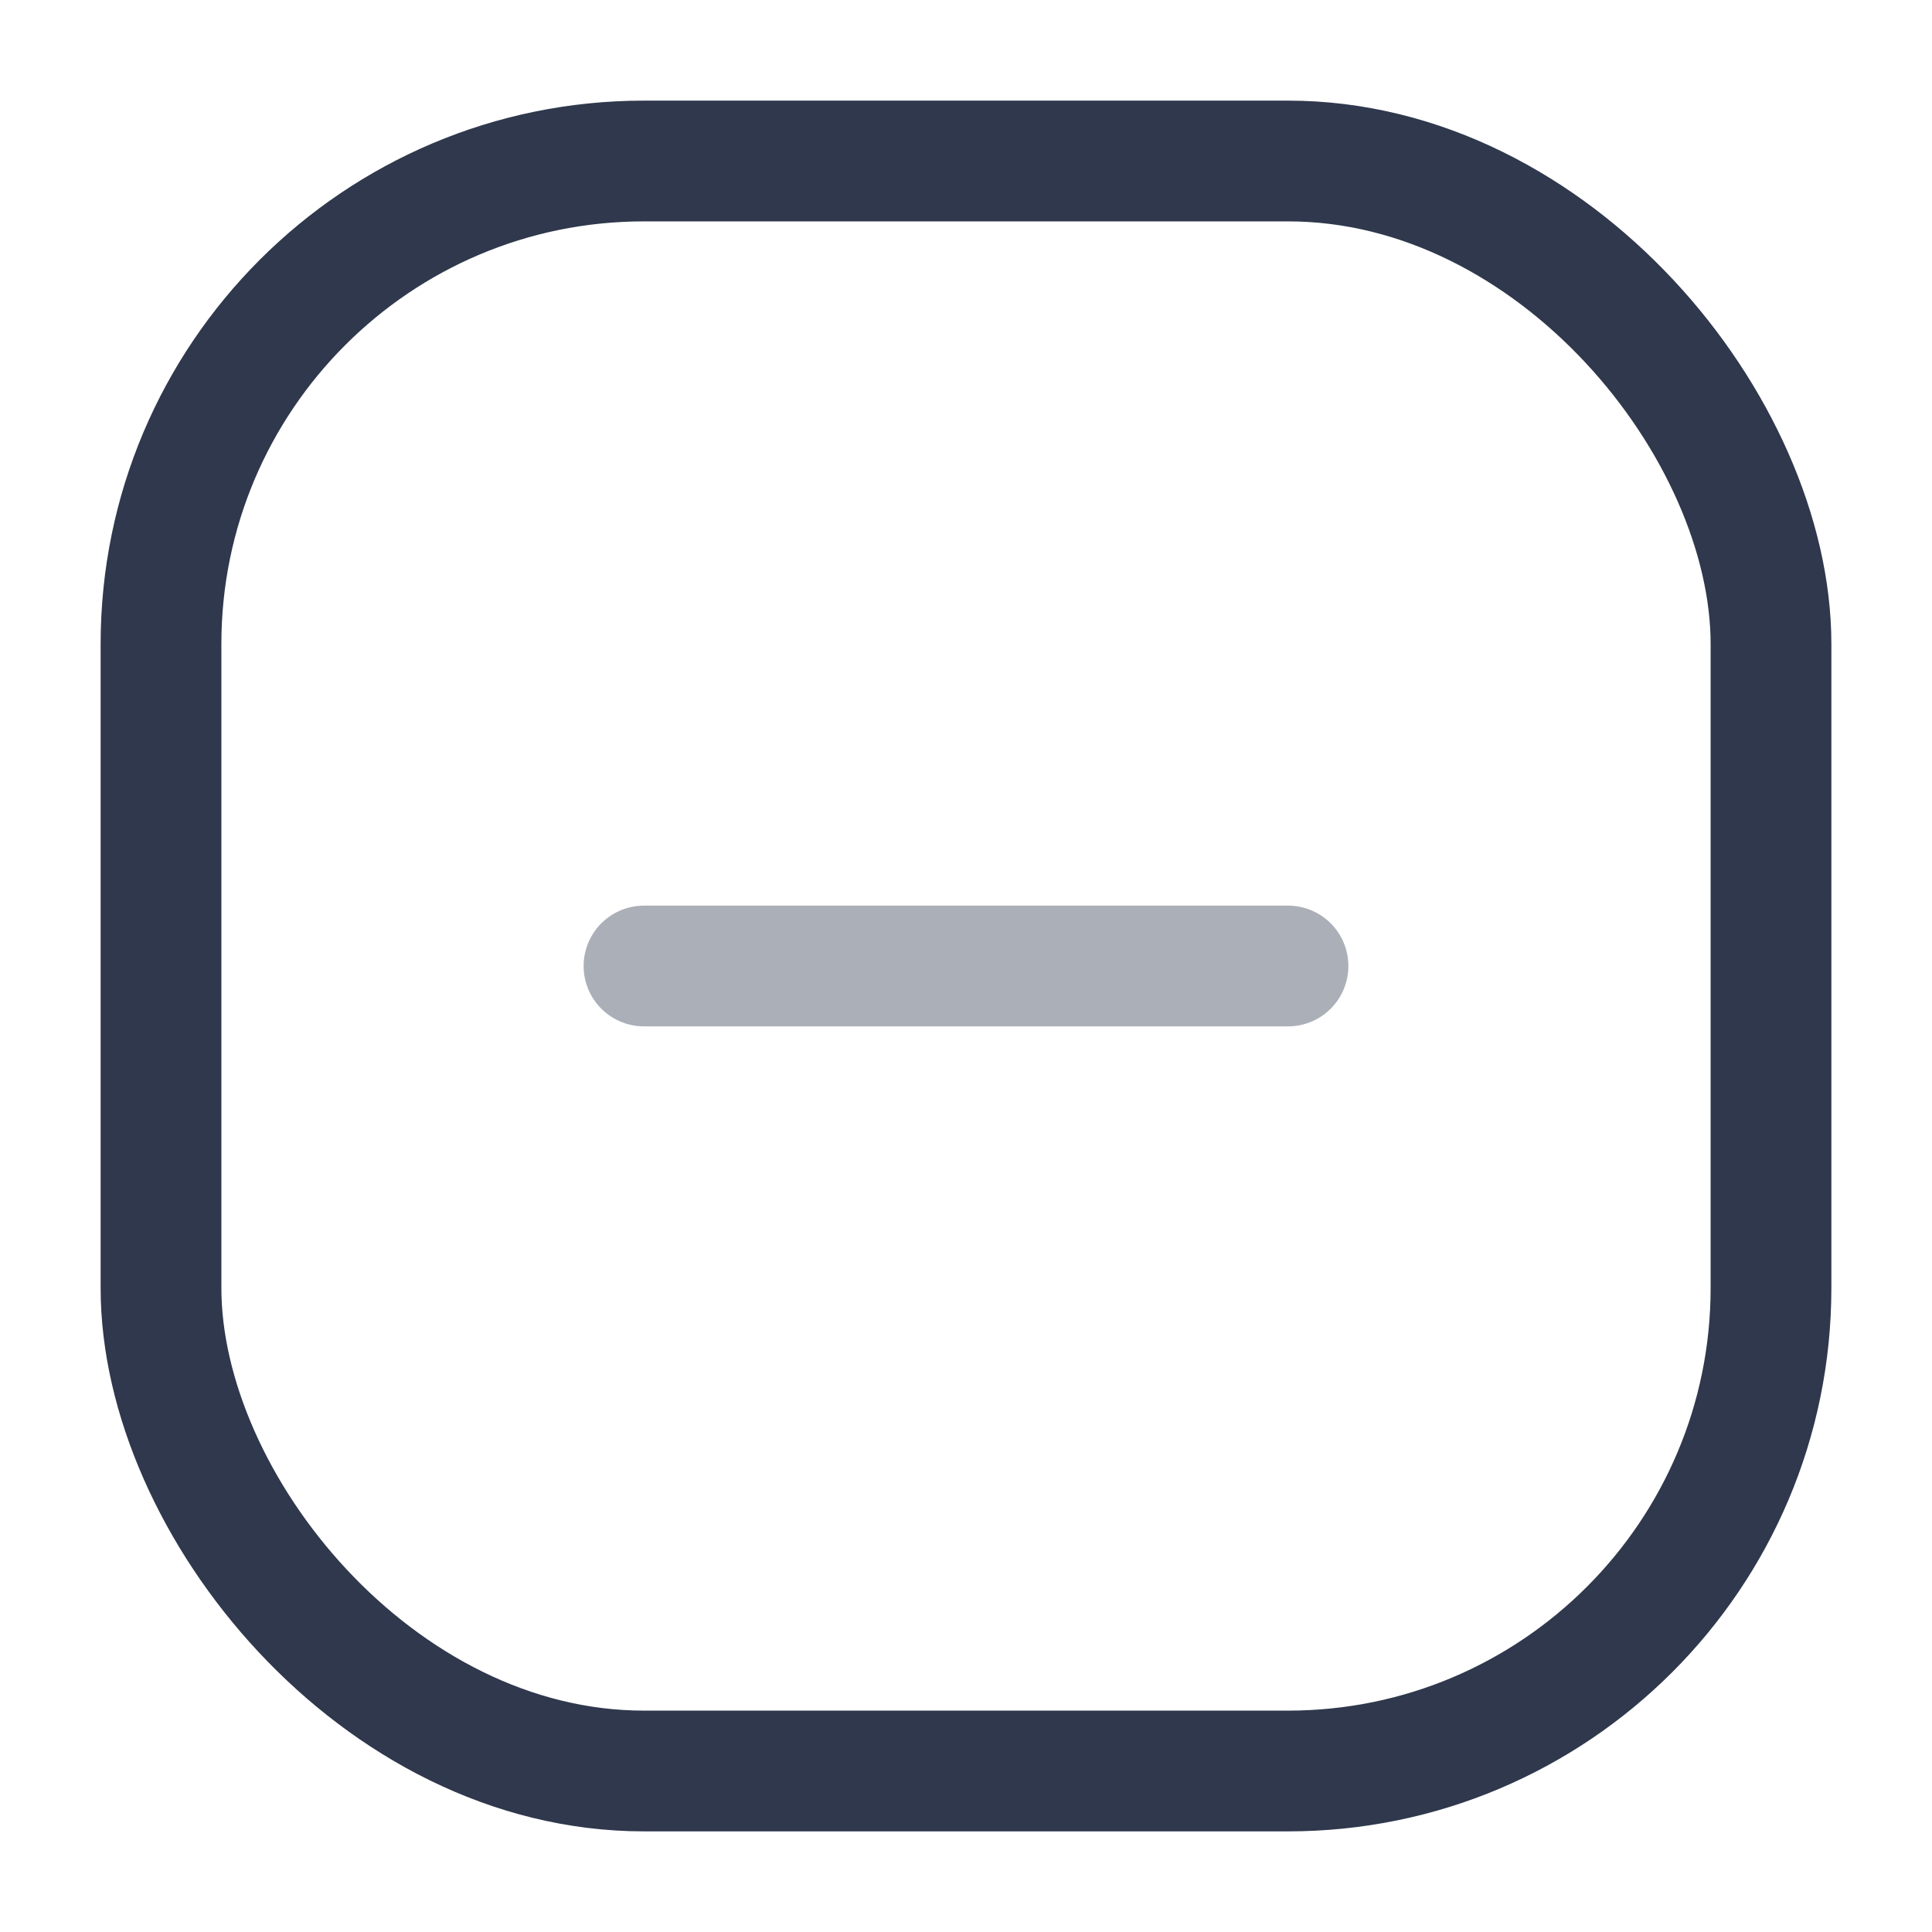 <svg width="24" height="24" viewBox="0 0 24 24" fill="none" xmlns="http://www.w3.org/2000/svg">
<path opacity="0.4" d="M8 12H16" stroke="#2F384C" stroke-width="1.5" stroke-linecap="round" stroke-linejoin="round"/>
<rect x="2" y="2" width="20" height="20" rx="6" stroke="#2F384C" stroke-width="1.5" stroke-linecap="round" stroke-linejoin="round"/>
</svg>
